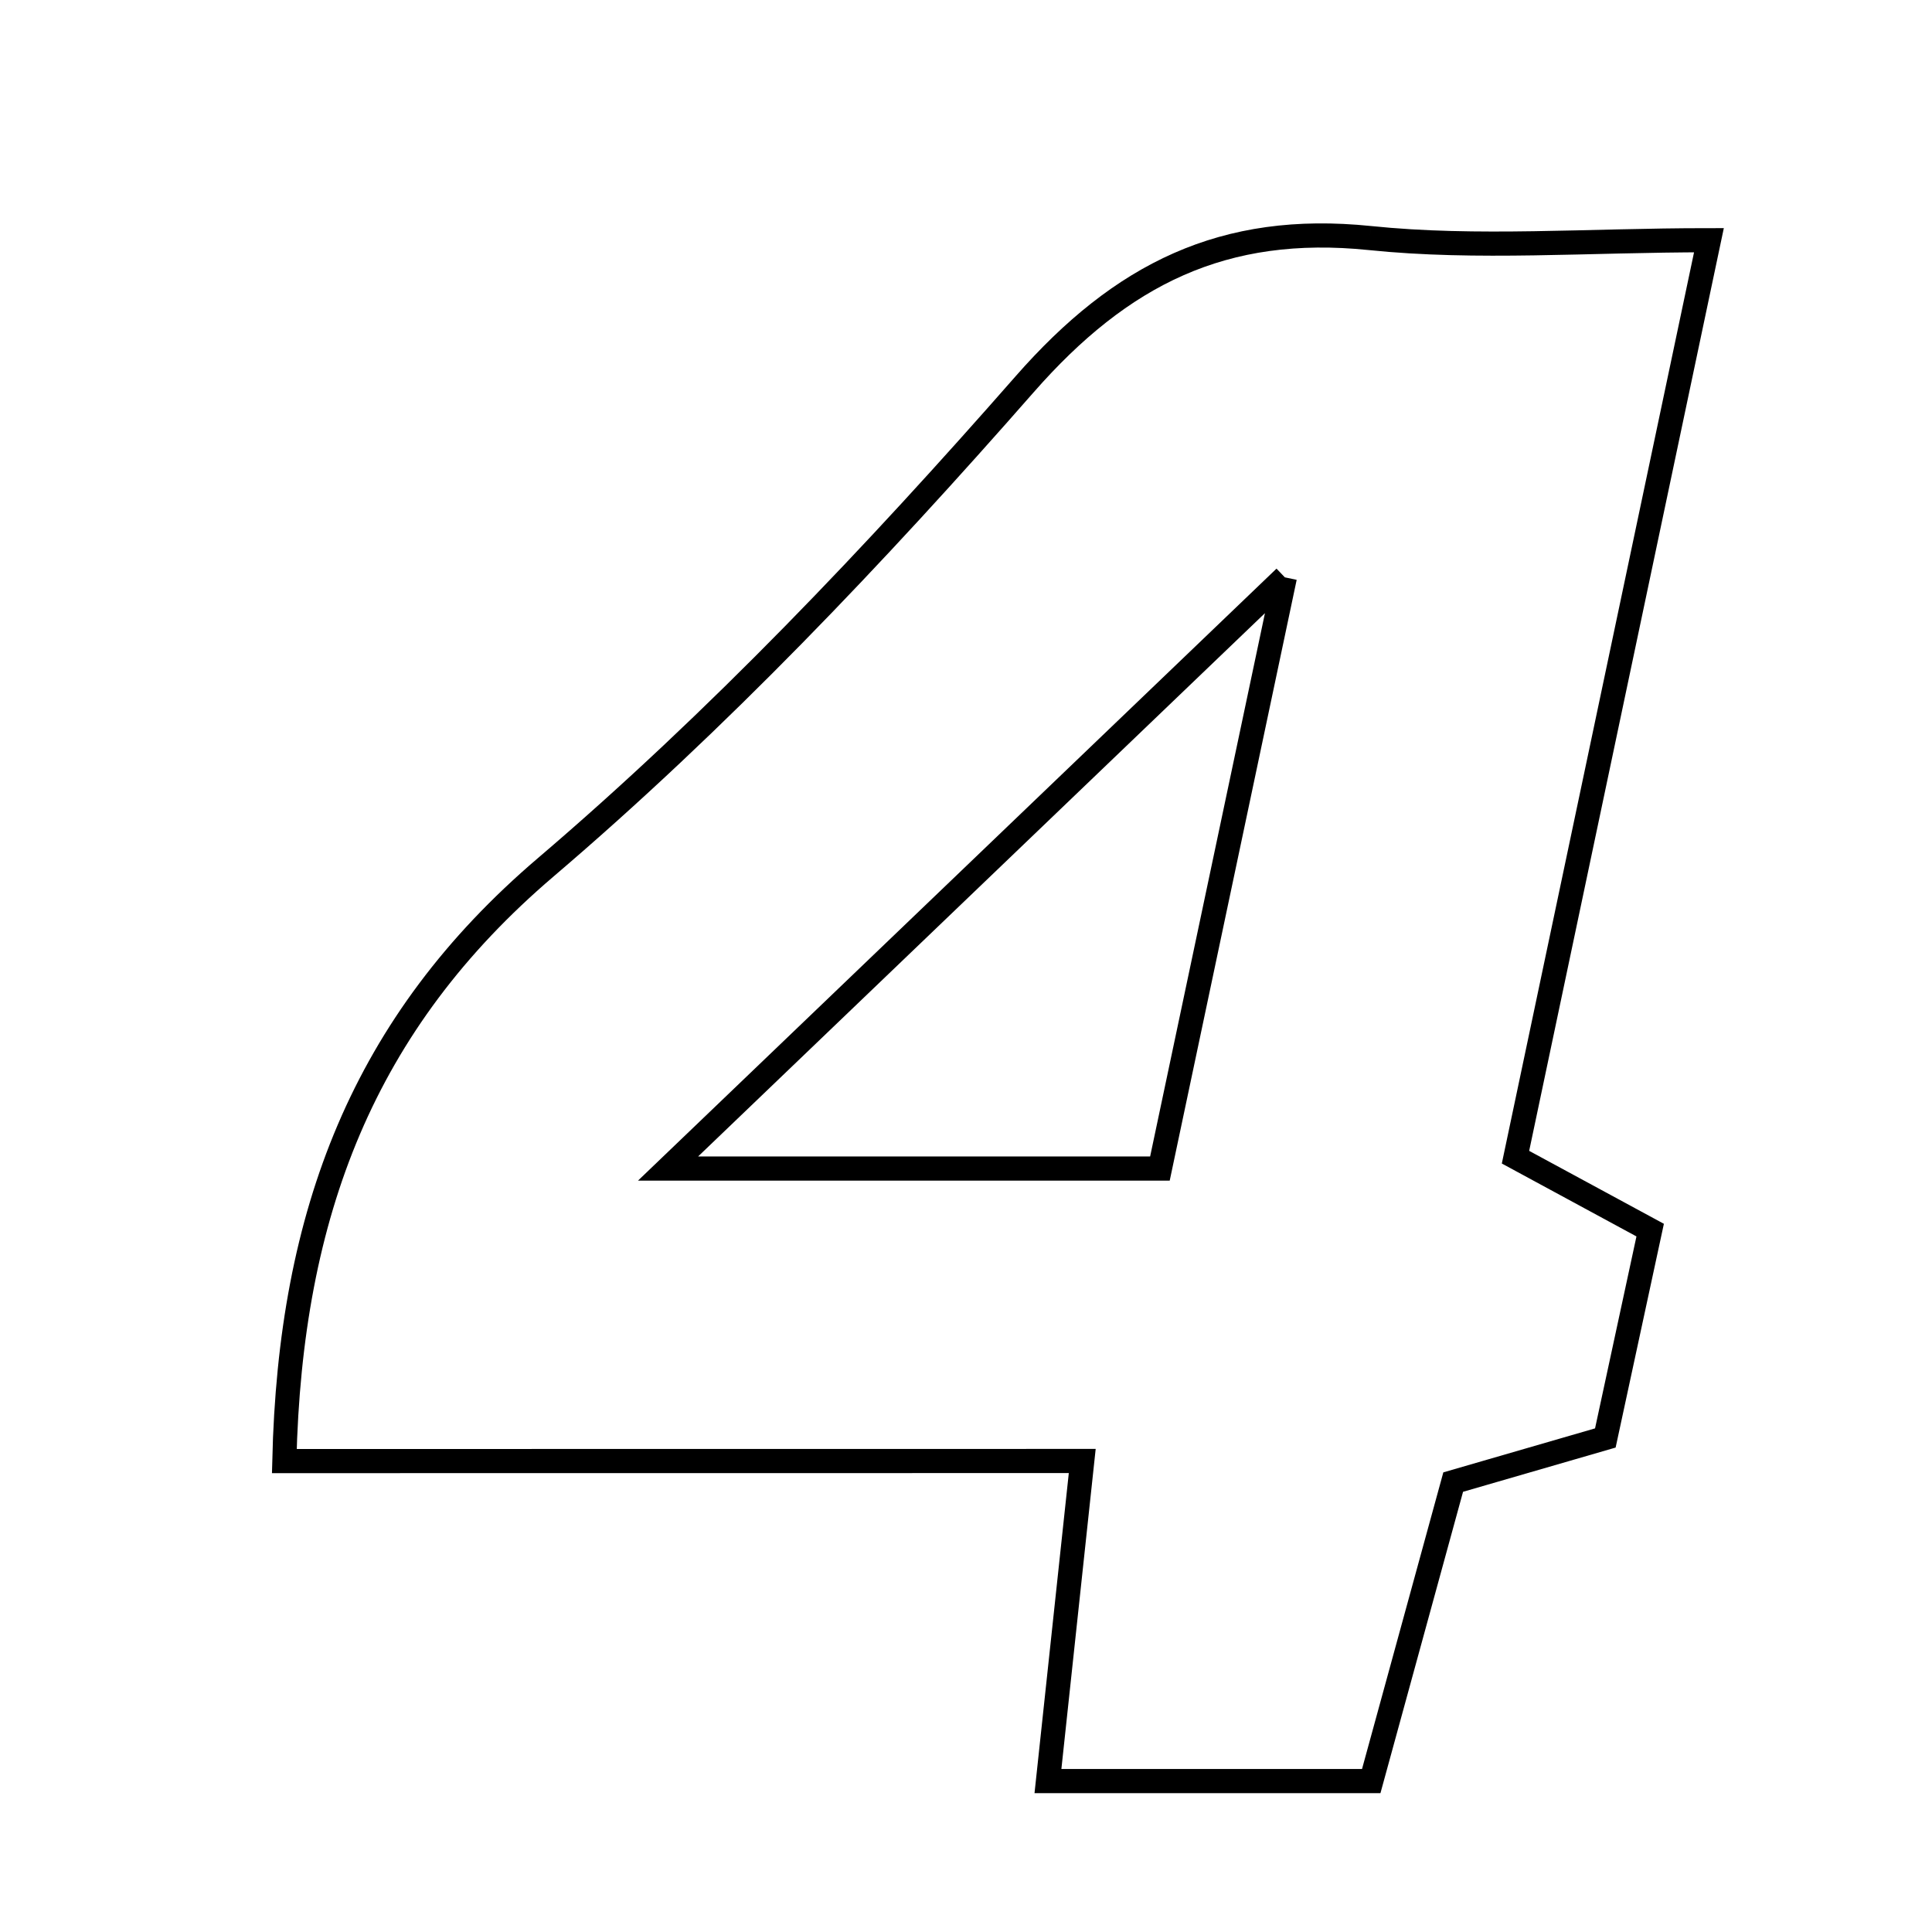 <svg xmlns="http://www.w3.org/2000/svg" viewBox="0.0 0.0 24.0 24.0" height="200px" width="200px"><path fill="none" stroke="black" stroke-width=".3" stroke-opacity="1.0"  filling="0" d="M17.016 2.957 C18.351 3.095 19.711 2.984 21.229 2.984 C20.397 6.927 19.621 10.608 18.826 14.375 C19.398 14.685 19.875 14.944 20.499 15.281 C20.323 16.095 20.142 16.933 19.942 17.863 C19.328 18.041 18.7 18.223 18.052 18.411 C17.712 19.652 17.384 20.847 17.034 22.125 C15.72 22.125 14.487 22.125 13.018 22.125 C13.161 20.787 13.289 19.591 13.444 18.149 C10.091 18.15 6.812 18.15 3.532 18.15 C3.604 15.069 4.516 12.704 6.778 10.775 C8.916 8.952 10.873 6.889 12.728 4.774 C13.93 3.403 15.202 2.771 17.016 2.957"></path>
<path fill="none" stroke="black" stroke-width=".3" stroke-opacity="1.0"  filling="0" d="M15.961 7.172 C15.486 9.418 14.976 11.834 14.409 14.516 C12.415 14.516 10.475 14.516 8.299 14.516 C10.928 11.997 13.452 9.576 15.961 7.172"></path></svg>